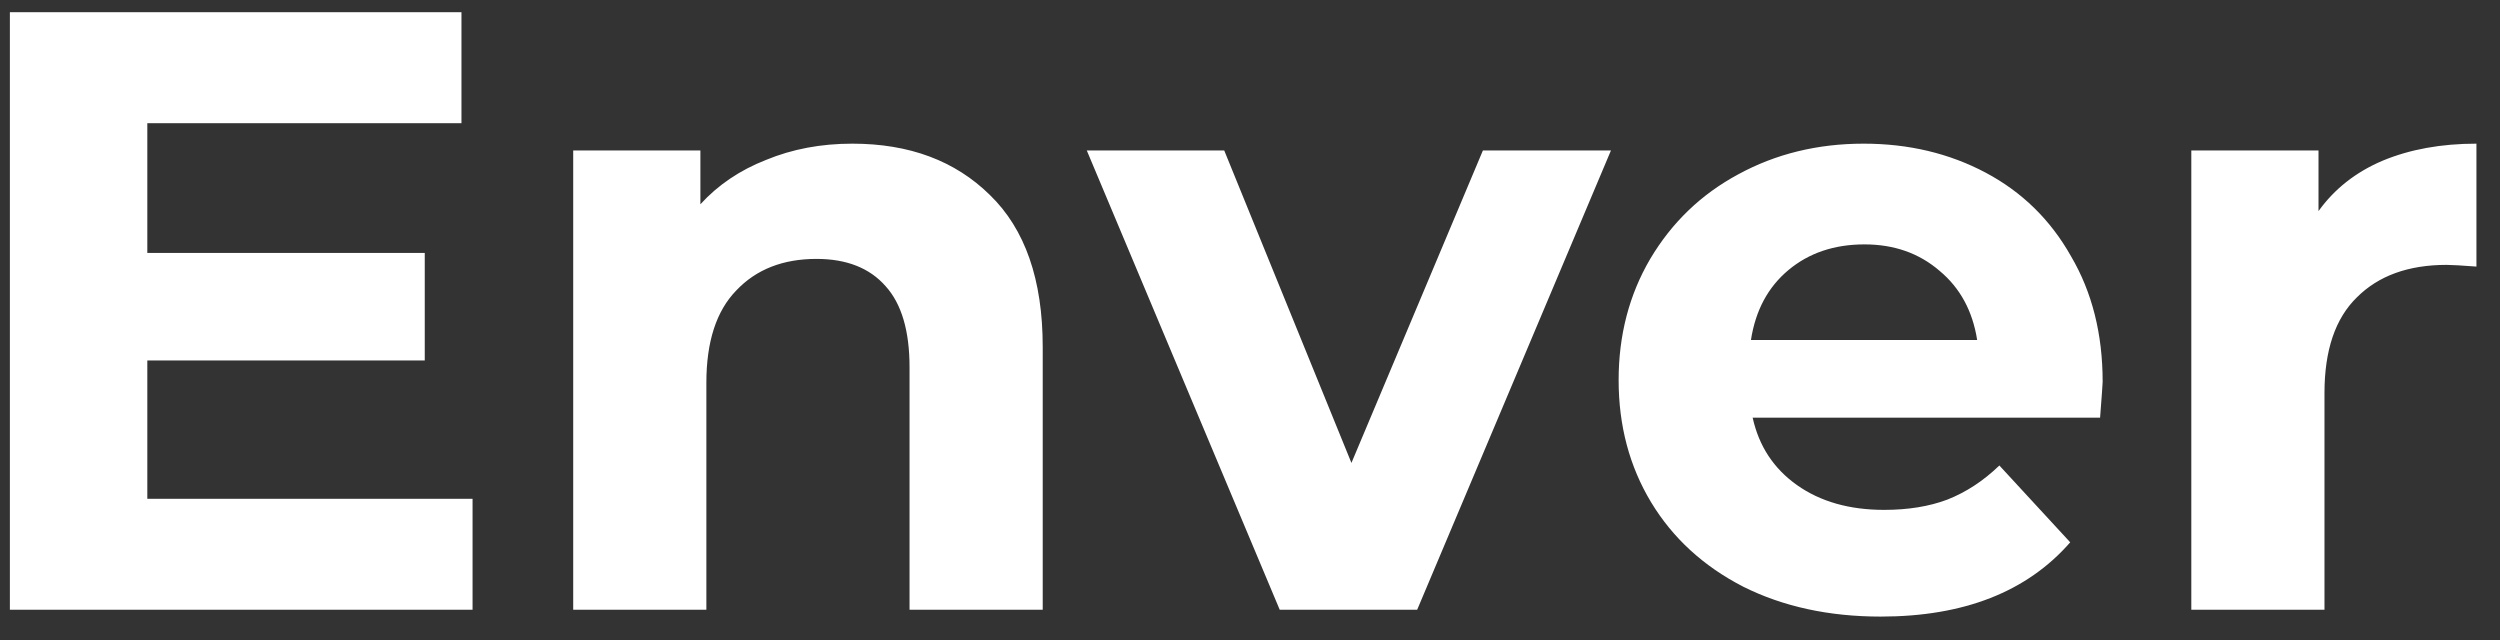 <svg width="82" height="21" viewBox="0 0 82 21" fill="none" xmlns="http://www.w3.org/2000/svg">
<rect x="0" y="0" width="82" height="21" fill="#333333" stroke="none"/>
<path d="M15.5 16.36V20H0.324V0.4H15.136V4.04H4.832V8.296H13.932V11.824H4.832V16.36H15.5ZM27.957 4.712C29.824 4.712 31.326 5.272 32.465 6.392C33.623 7.512 34.201 9.173 34.201 11.376V20H29.833V12.048C29.833 10.853 29.572 9.967 29.049 9.388C28.526 8.791 27.77 8.492 26.781 8.492C25.68 8.492 24.802 8.837 24.149 9.528C23.496 10.2 23.169 11.208 23.169 12.552V20H18.801V4.936H22.973V6.7C23.552 6.065 24.27 5.58 25.129 5.244C25.988 4.889 26.93 4.712 27.957 4.712ZM52.839 4.936L46.483 20H41.975L35.647 4.936H40.155L44.327 15.184L48.639 4.936H52.839ZM68.967 12.524C68.967 12.58 68.939 12.972 68.883 13.7H57.487C57.693 14.633 58.178 15.371 58.943 15.912C59.709 16.453 60.661 16.724 61.799 16.724C62.583 16.724 63.274 16.612 63.871 16.388C64.487 16.145 65.057 15.772 65.579 15.268L67.903 17.788C66.485 19.412 64.413 20.224 61.687 20.224C59.989 20.224 58.486 19.897 57.179 19.244C55.873 18.572 54.865 17.648 54.155 16.472C53.446 15.296 53.091 13.961 53.091 12.468C53.091 10.993 53.437 9.668 54.127 8.492C54.837 7.297 55.798 6.373 57.011 5.72C58.243 5.048 59.615 4.712 61.127 4.712C62.602 4.712 63.937 5.029 65.131 5.664C66.326 6.299 67.259 7.213 67.931 8.408C68.622 9.584 68.967 10.956 68.967 12.524ZM61.155 8.016C60.166 8.016 59.335 8.296 58.663 8.856C57.991 9.416 57.581 10.181 57.431 11.152H64.851C64.702 10.2 64.291 9.444 63.619 8.884C62.947 8.305 62.126 8.016 61.155 8.016ZM76.047 6.924C76.57 6.196 77.27 5.645 78.147 5.272C79.043 4.899 80.07 4.712 81.227 4.712V8.744C80.742 8.707 80.415 8.688 80.247 8.688C78.997 8.688 78.017 9.043 77.307 9.752C76.598 10.443 76.243 11.488 76.243 12.888V20H71.875V4.936H76.047V6.924Z" fill="white"/>
</svg>
